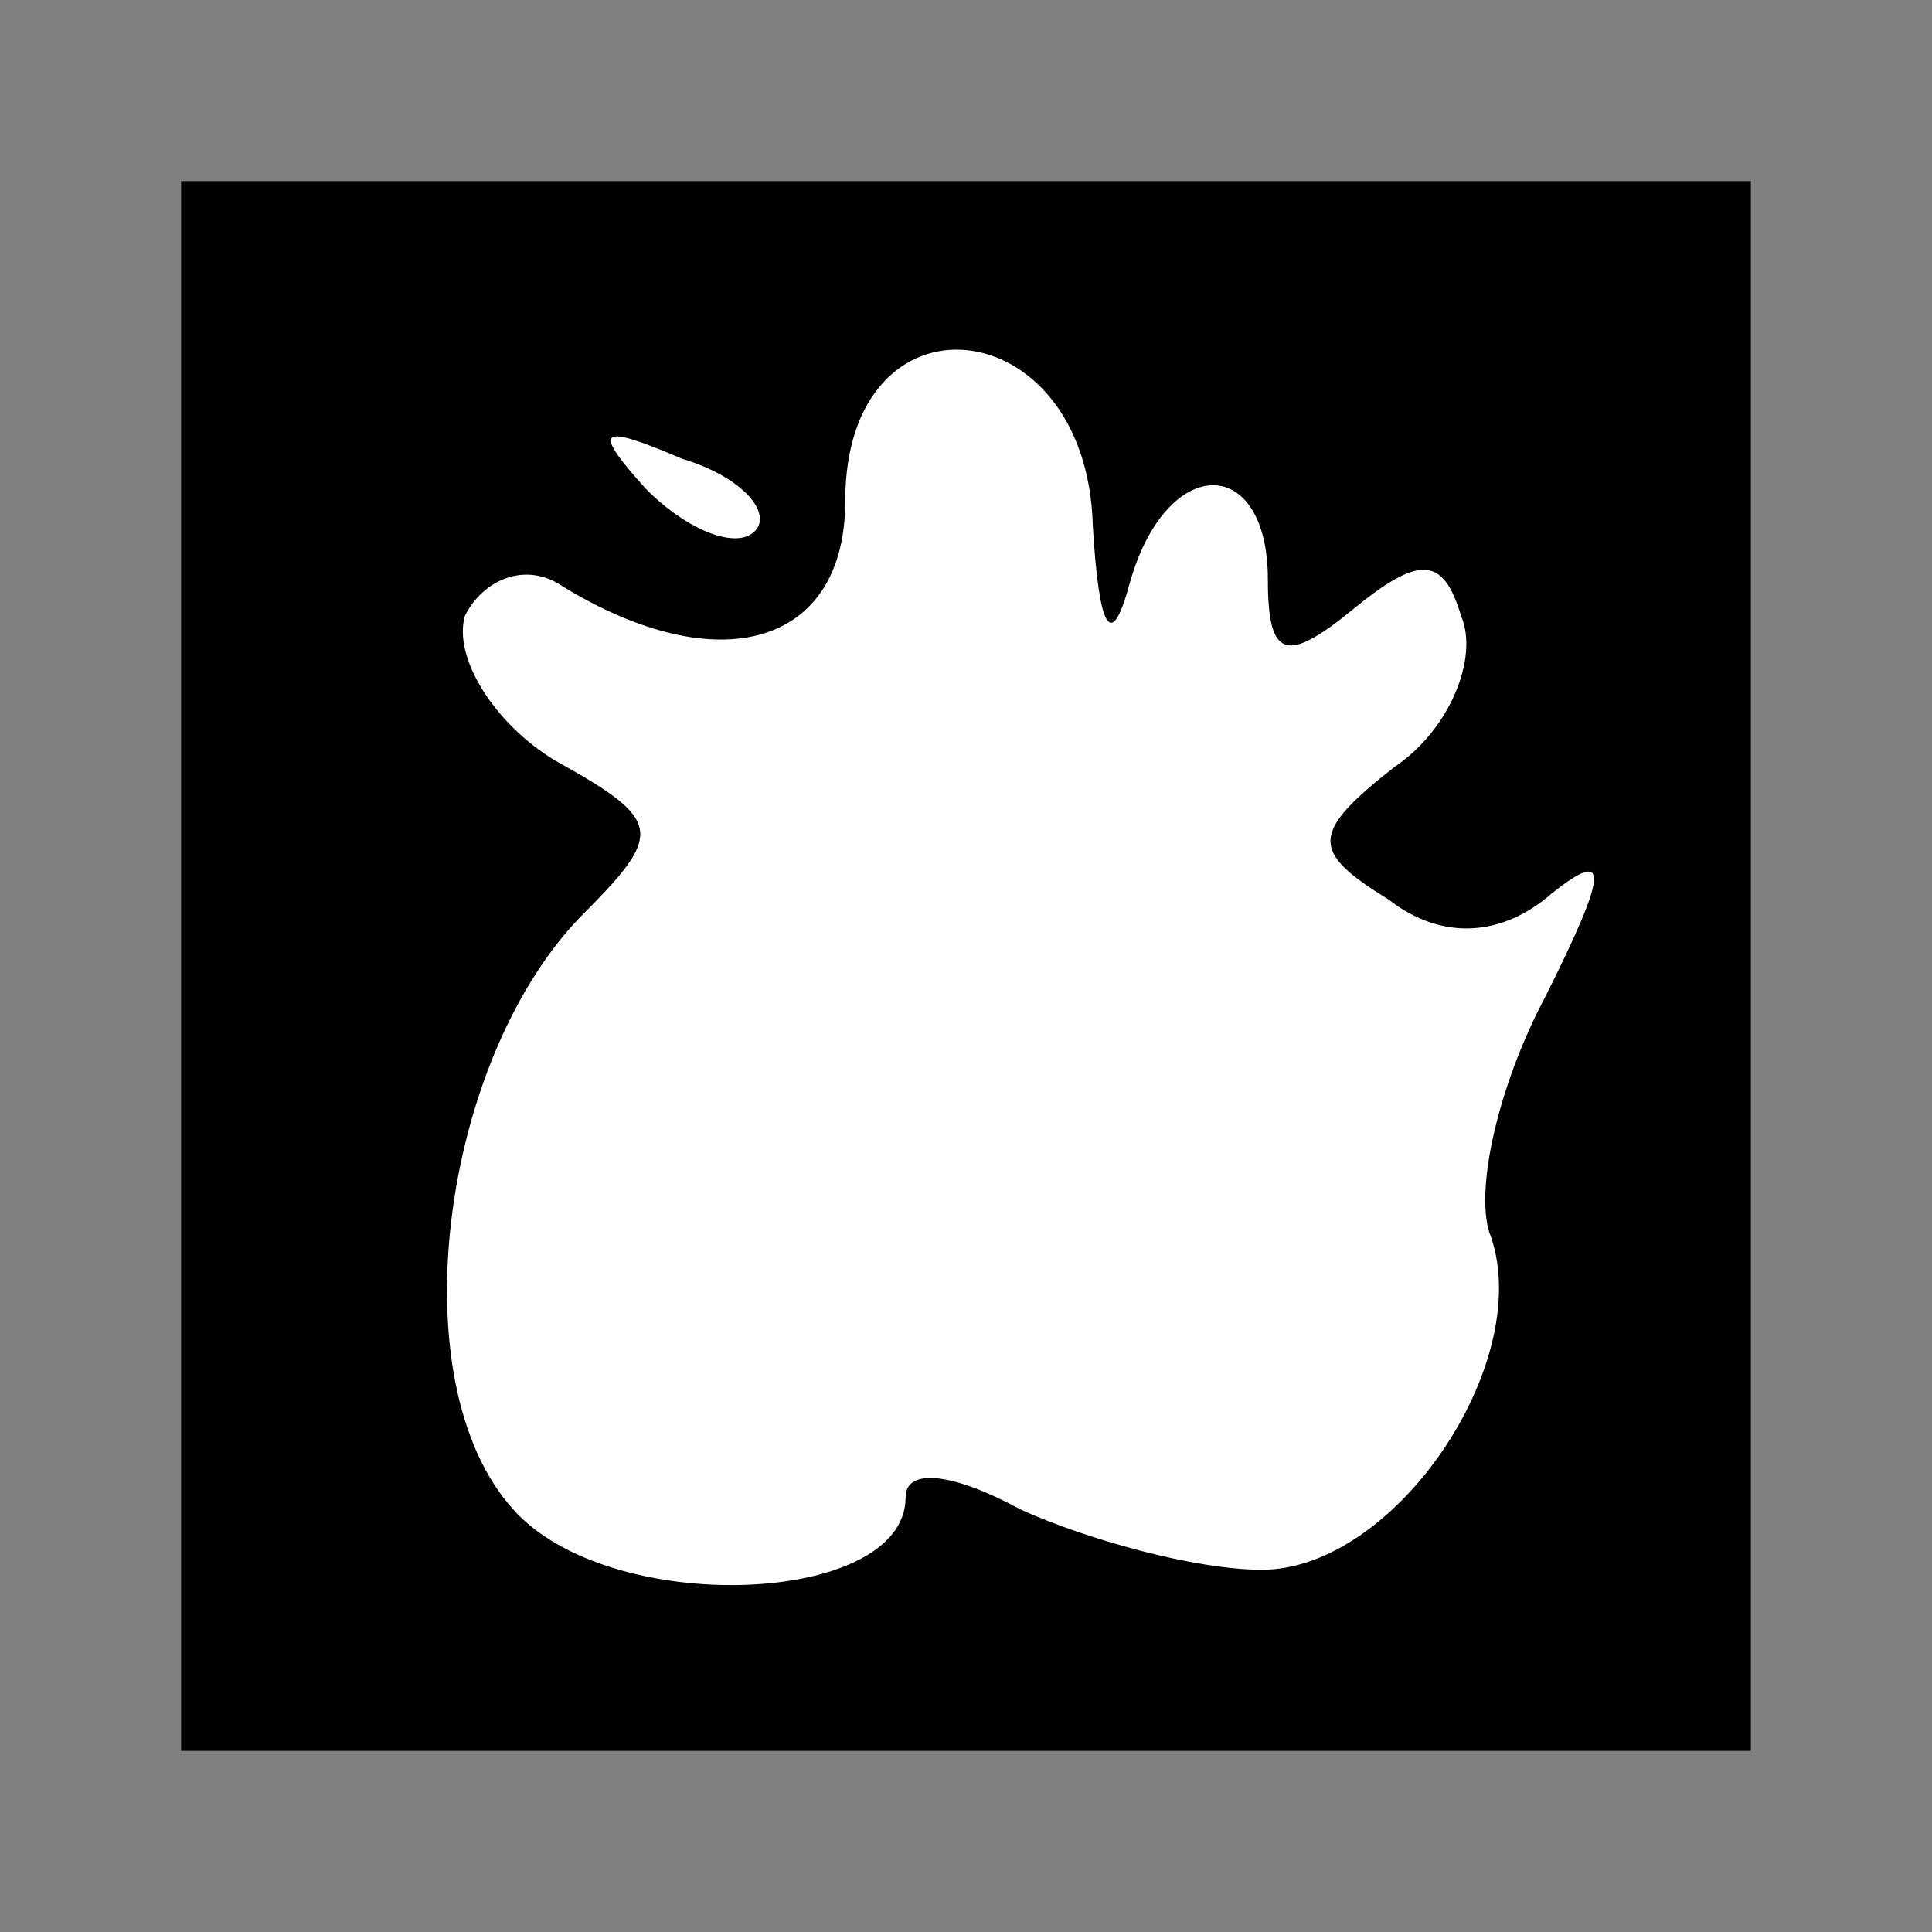 <?xml version="1.0" standalone="no"?>
<!DOCTYPE svg PUBLIC "-//W3C//DTD SVG 20010904//EN"
 "http://www.w3.org/TR/2001/REC-SVG-20010904/DTD/svg10.dtd">
<svg version="1.0" xmlns="http://www.w3.org/2000/svg"
 width="32pt" height="32pt" viewBox="0 0 32 32"
 preserveAspectRatio="xMidYMid meet">
<rect x="0" y="0" width="32" height="32" fill="#808080" stroke="none"/>
<g transform="translate(0,32) scale(0.1,-0.1)"
fill="#000000" stroke="none">
<path fill="#000000" stroke="none" d="M30 160 l0 -130 130 0 130 0 0 130 0
130 -130 0 -130 0 0 -130z"/>
<path fill="#ffffff" stroke="none" d="M181 233 c1 -17 3 -21 6 -10 6 22 23
22 23 1 0 -13 3 -14 14 -5 11 9 15 9 18 -1 3 -7 -2 -19 -11 -25 -14 -11 -14
-14 -1 -22 9 -7 19 -6 27 1 10 8 9 3 -1 -17 -8 -15 -12 -33 -9 -40 7 -21 -16
-55 -38 -55 -11 0 -29 5 -40 10 -11 6 -19 7 -19 2 0 -18 -49 -20 -65 -2 -19
21 -12 74 11 98 14 14 14 16 -4 26 -10 6 -17 17 -15 24 3 6 10 9 16 5 26 -16
47 -10 47 14 0 36 40 32 41 -4z"/>
<path fill="#ffffff" stroke="none" d="M125 232 c-3 -3 -11 0 -18 7 -9 10 -8
11 6 5 10 -3 15 -9 12 -12z"/>
</g>
</svg>
